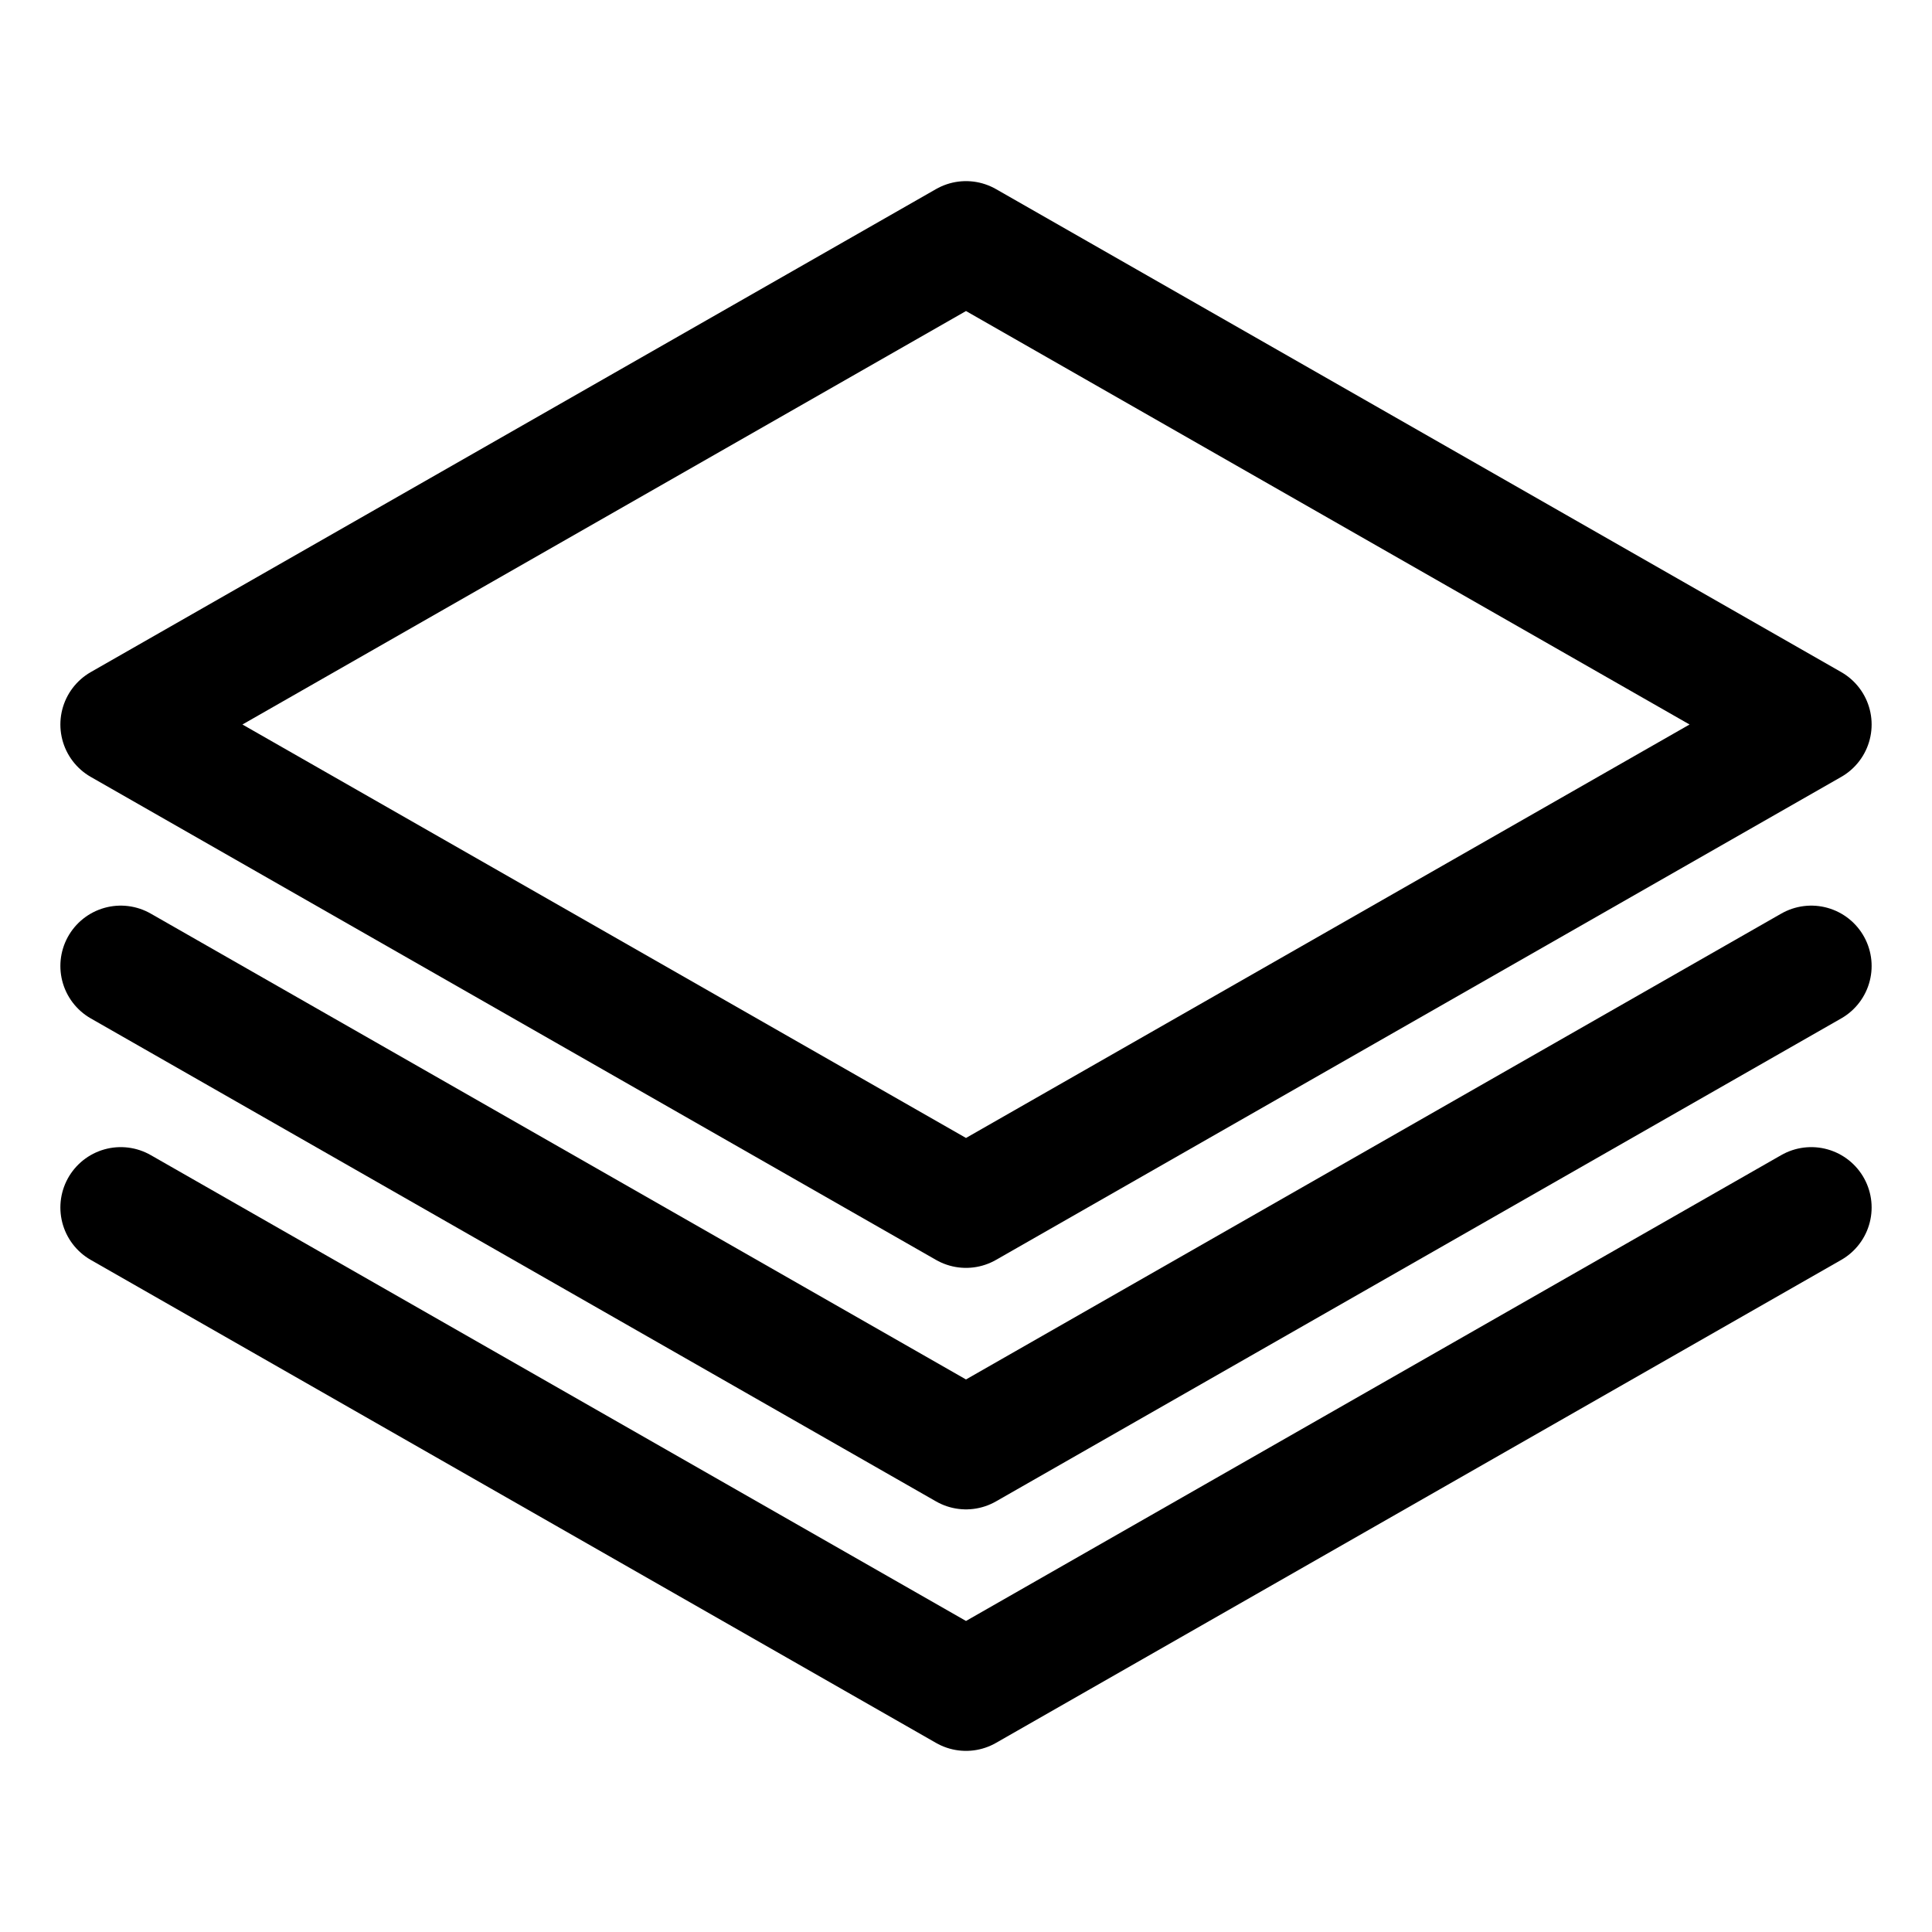 <svg fill="none" stroke="currentcolor" stroke-linecap="round" stroke-linejoin="round" stroke-width="6.25%" width="32" height="32" viewBox="0 0 32 32" xmlns="http://www.w3.org/2000/svg"><path d="M16 4l14 8-14 8-14-8z"/><path d="M30 16l-14 8-14-8"/><path d="M30 20l-14 8-14-8"/></svg>